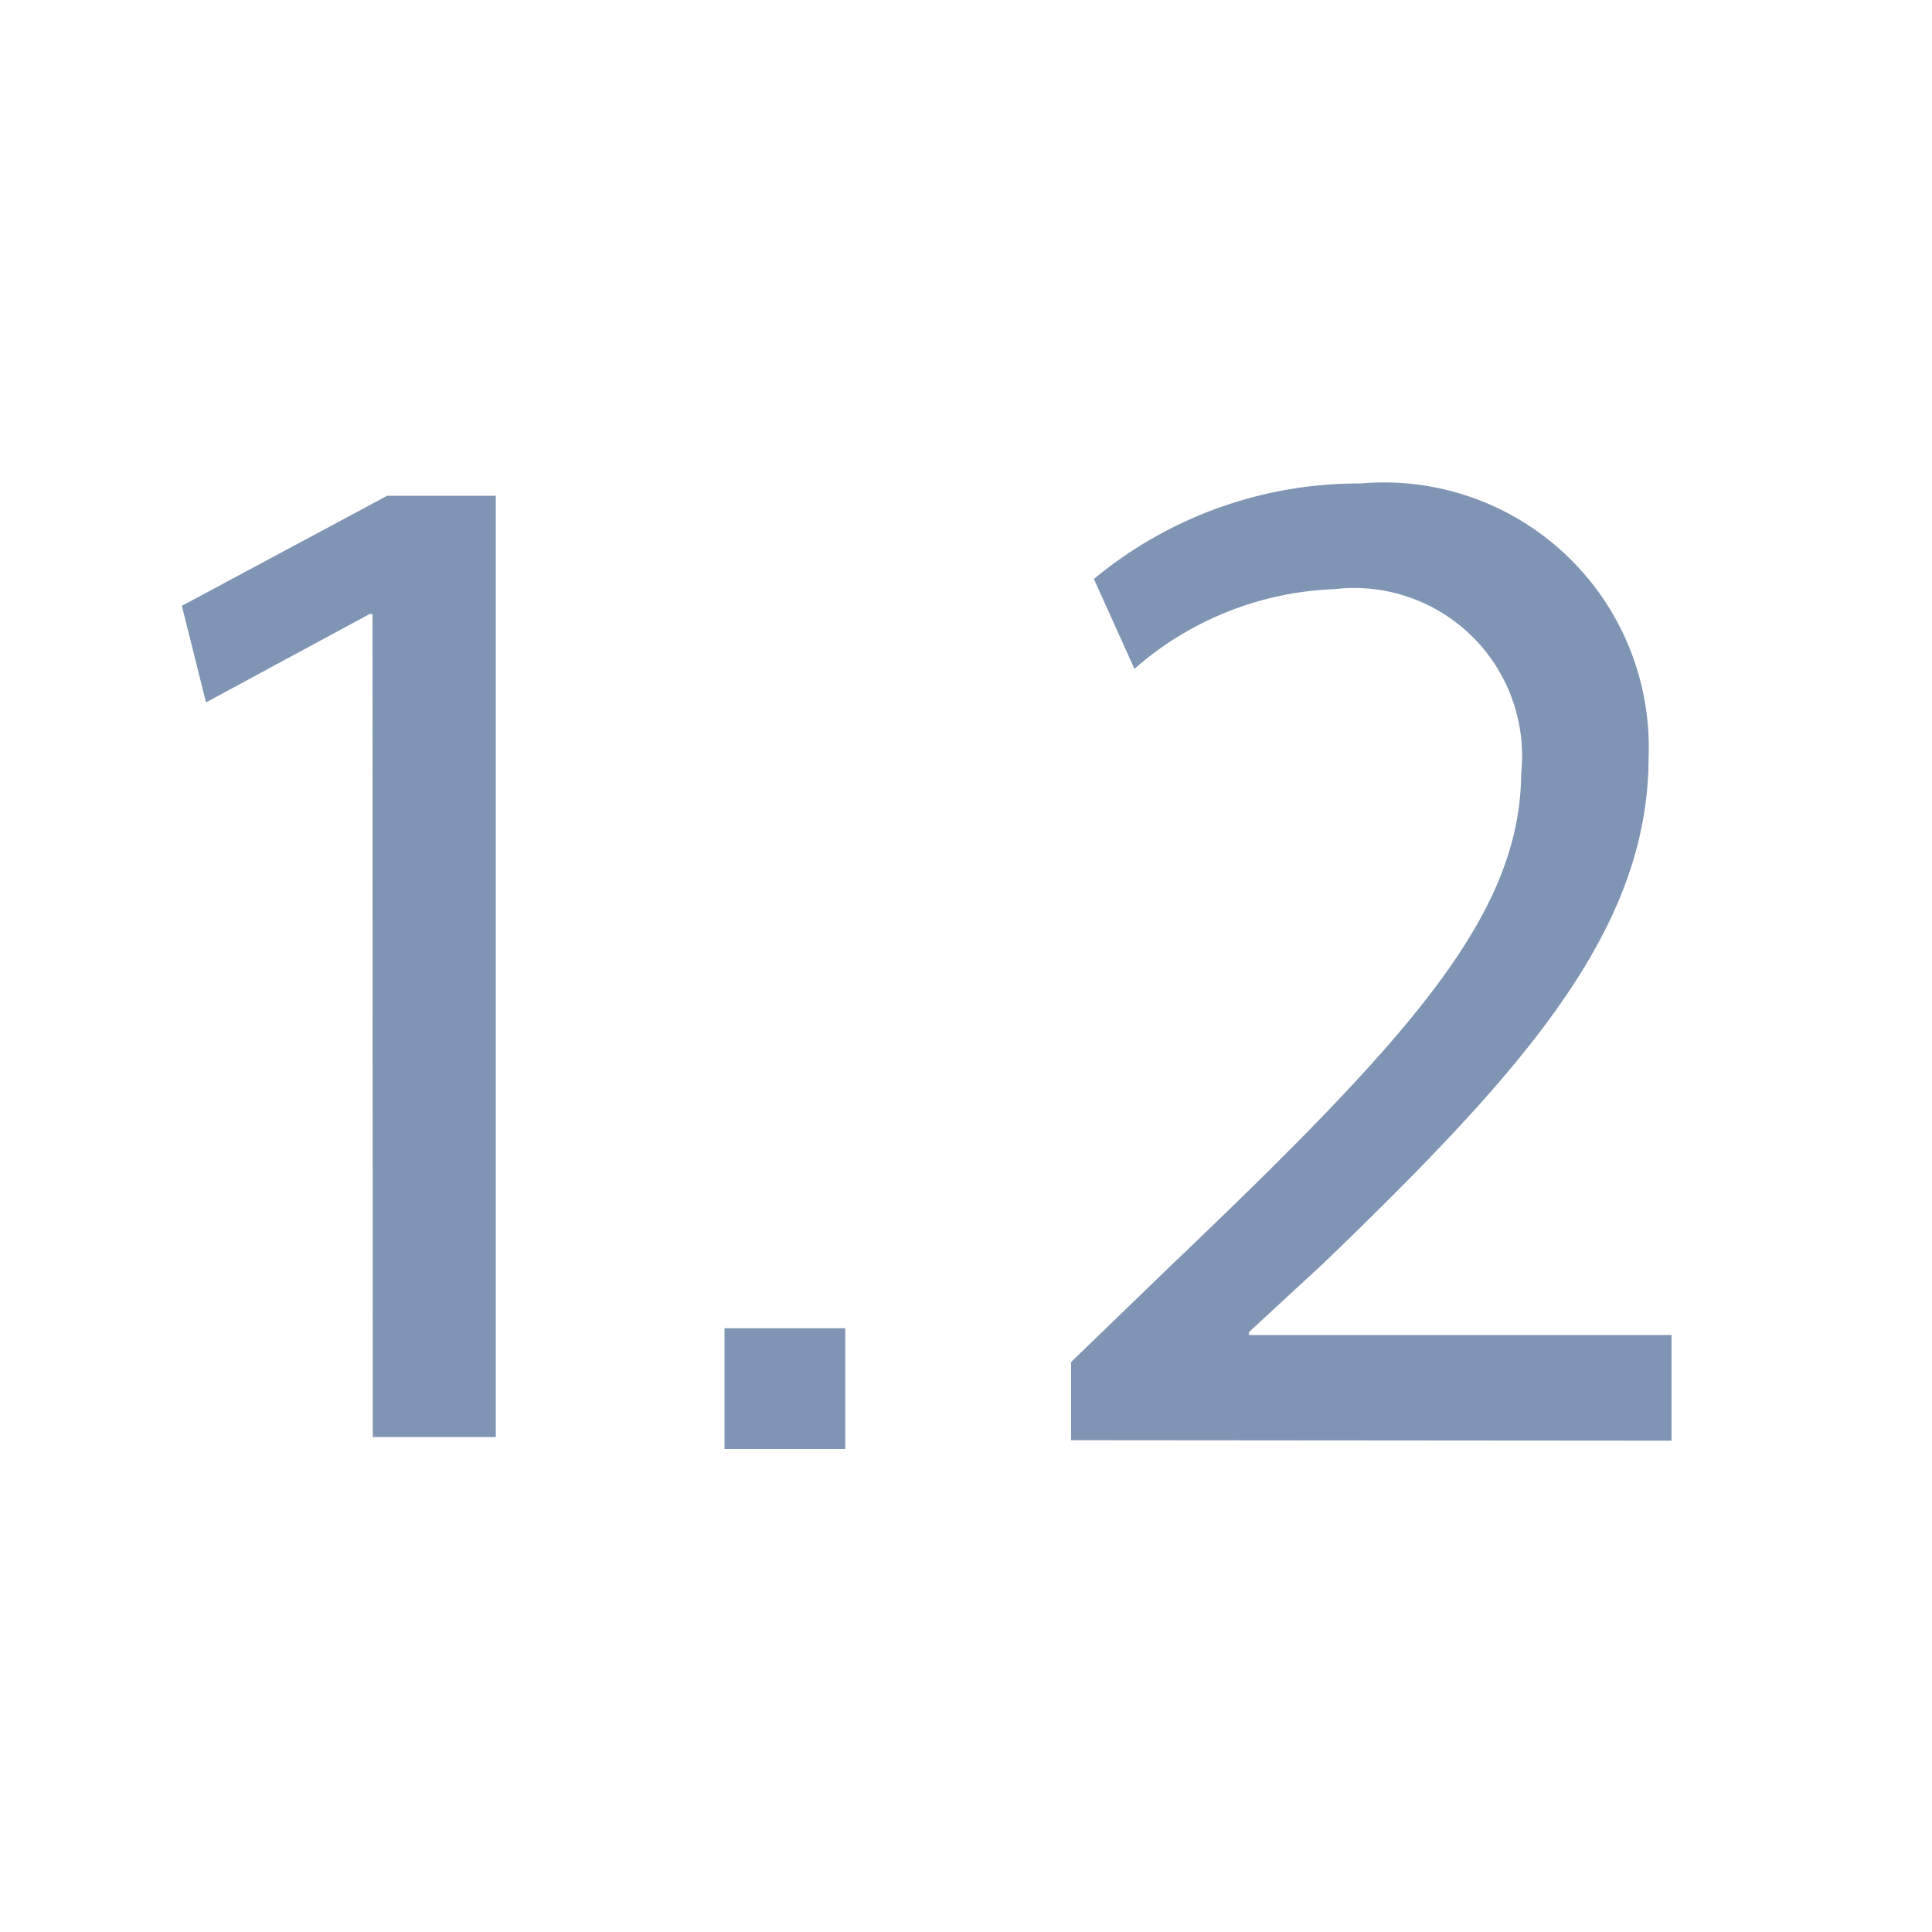 <svg xmlns="http://www.w3.org/2000/svg" width="16" height="16" viewBox="0 0 16 16"><defs><style>.a{fill:#8095b3;}.b{fill:none;}</style></defs><g transform="translate(2212.813 -42.785)"><path class="a" d="M-2210.728,47.87h-.024l-1.355.732-.2-.8,1.7-.911h.9v7.795h-1.019Z" transform="translate(1)"/><path class="a" d="M-2207.943,54.682v-.647l.828-.8c1.99-1.9,2.891-2.9,2.9-4.077a1.391,1.391,0,0,0-1.547-1.524,2.659,2.659,0,0,0-1.656.66l-.336-.744a3.431,3.431,0,0,1,2.207-.791,2.193,2.193,0,0,1,2.387,2.266c0,1.44-1.043,2.6-2.686,4.186l-.624.576v.024h3.5v.875Z" transform="translate(4 0.03)"/><rect class="a" width="1" height="1" transform="translate(-2206.813 53.785)"/></g><rect class="b" width="16" height="16"/></svg>
